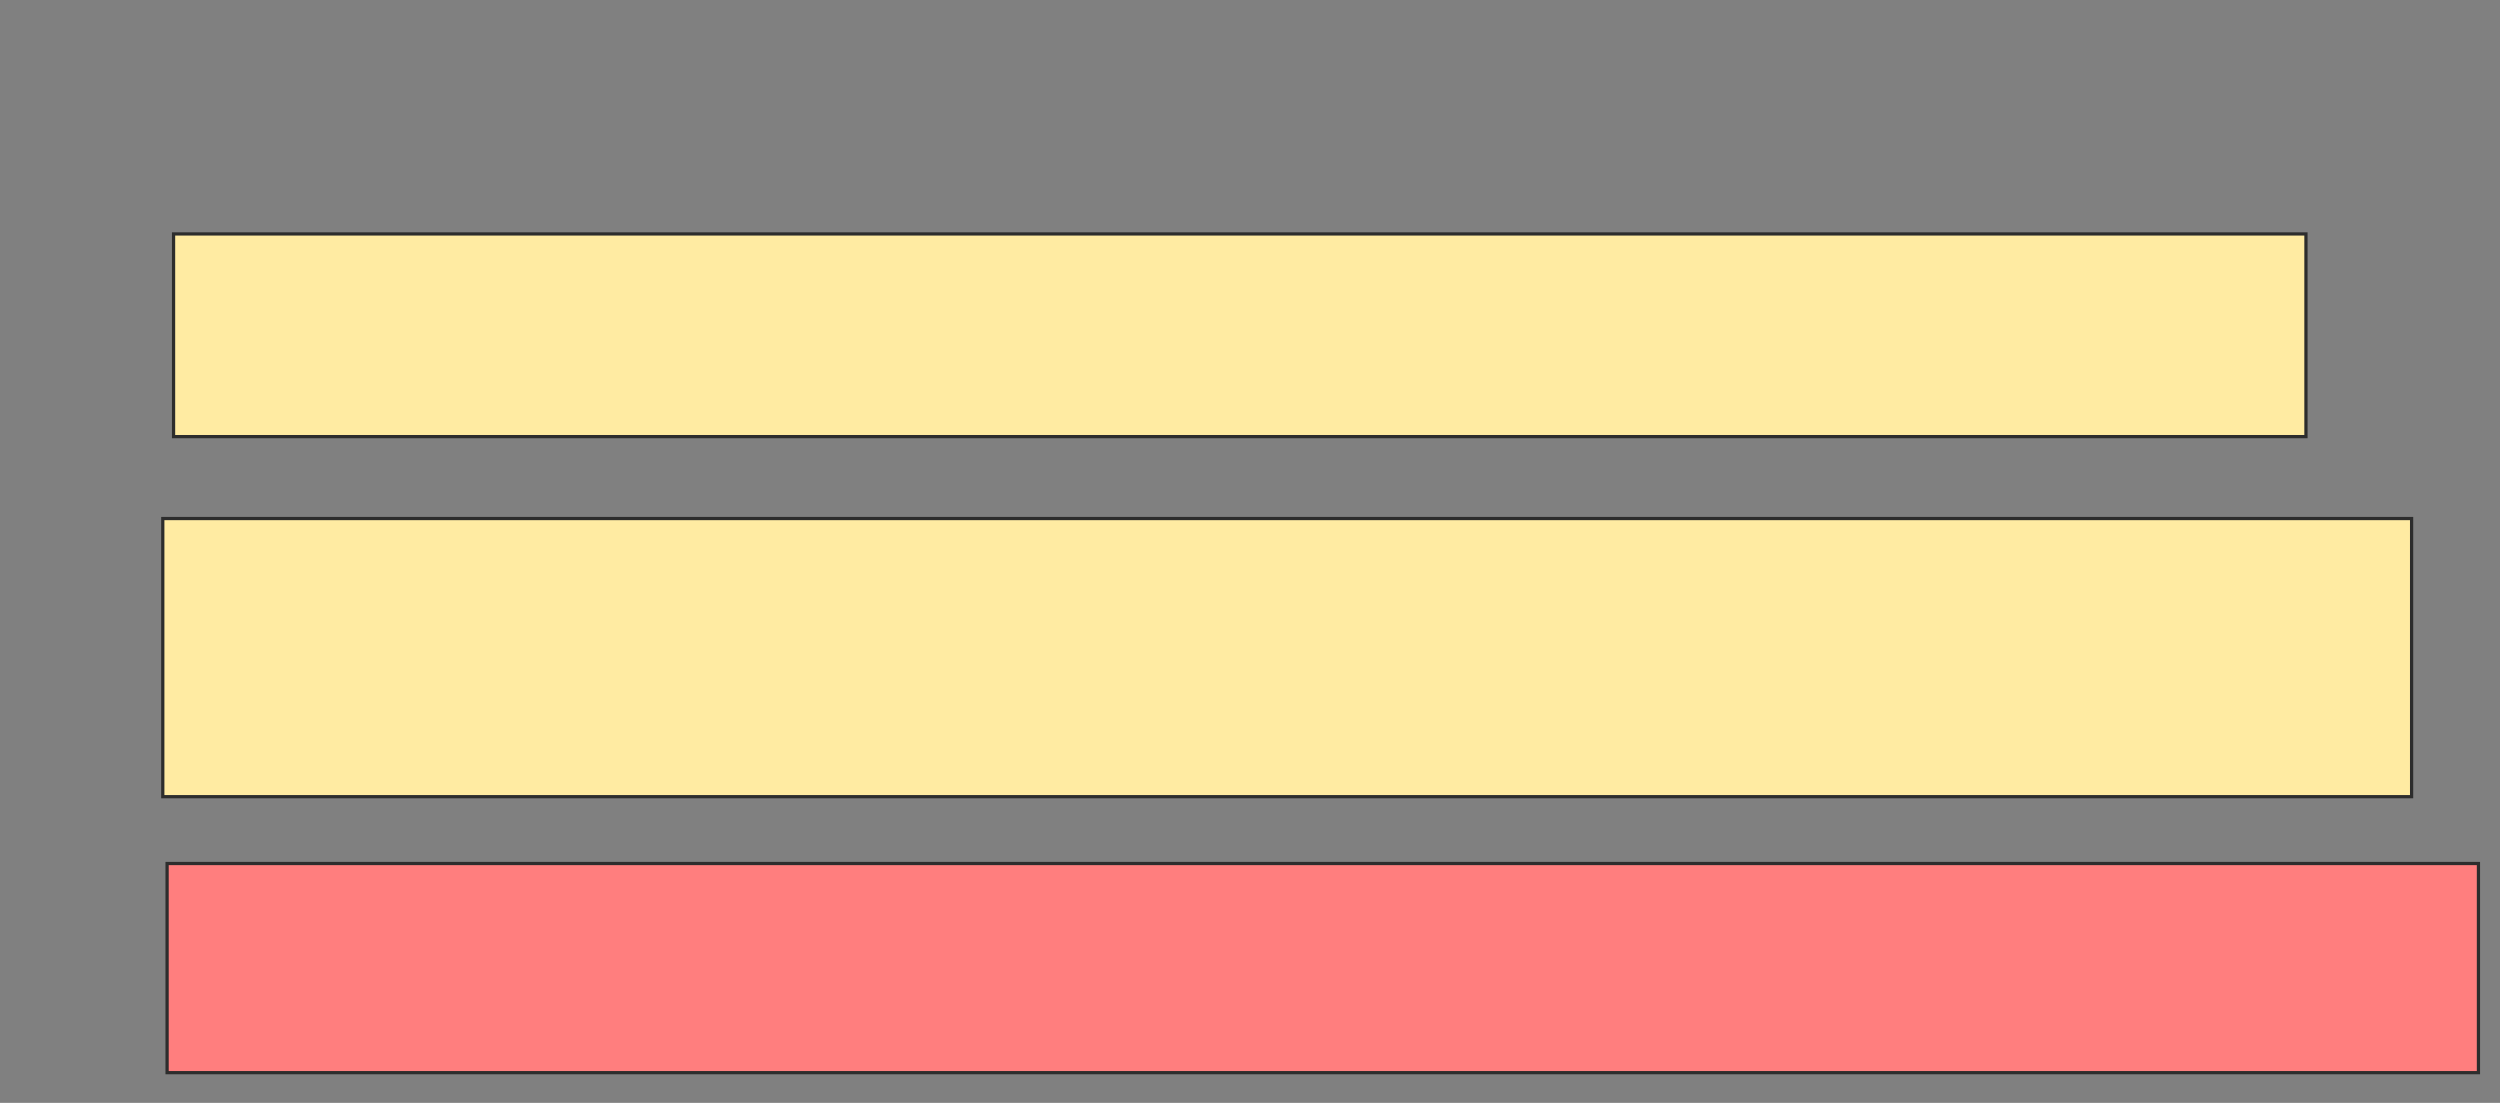 <svg xmlns="http://www.w3.org/2000/svg" width="773" height="341">
 <rect width="100%" height="100%" fill="#808080" stroke="none"/>
 <!-- Created with Image Occlusion Enhanced -->
 <g>
  <title>Labels</title>
 </g>
 <g>
  <title>Masks</title>
  <rect id="ea8099660ea44d26ae56ba6f27202a3b-ao-1" height="62.667" width="659.333" y="72.333" x="53.667" stroke="#2D2D2D" fill="#FFEBA2"/>
  <rect id="ea8099660ea44d26ae56ba6f27202a3b-ao-2" height="86" width="695.333" y="160.333" x="50.333" stroke="#2D2D2D" fill="#FFEBA2"/>
  <rect id="ea8099660ea44d26ae56ba6f27202a3b-ao-3" height="64.667" width="714.667" y="267" x="51.667" stroke="#2D2D2D" fill="#FF7E7E" class="qshape"/>
 </g>
</svg>
